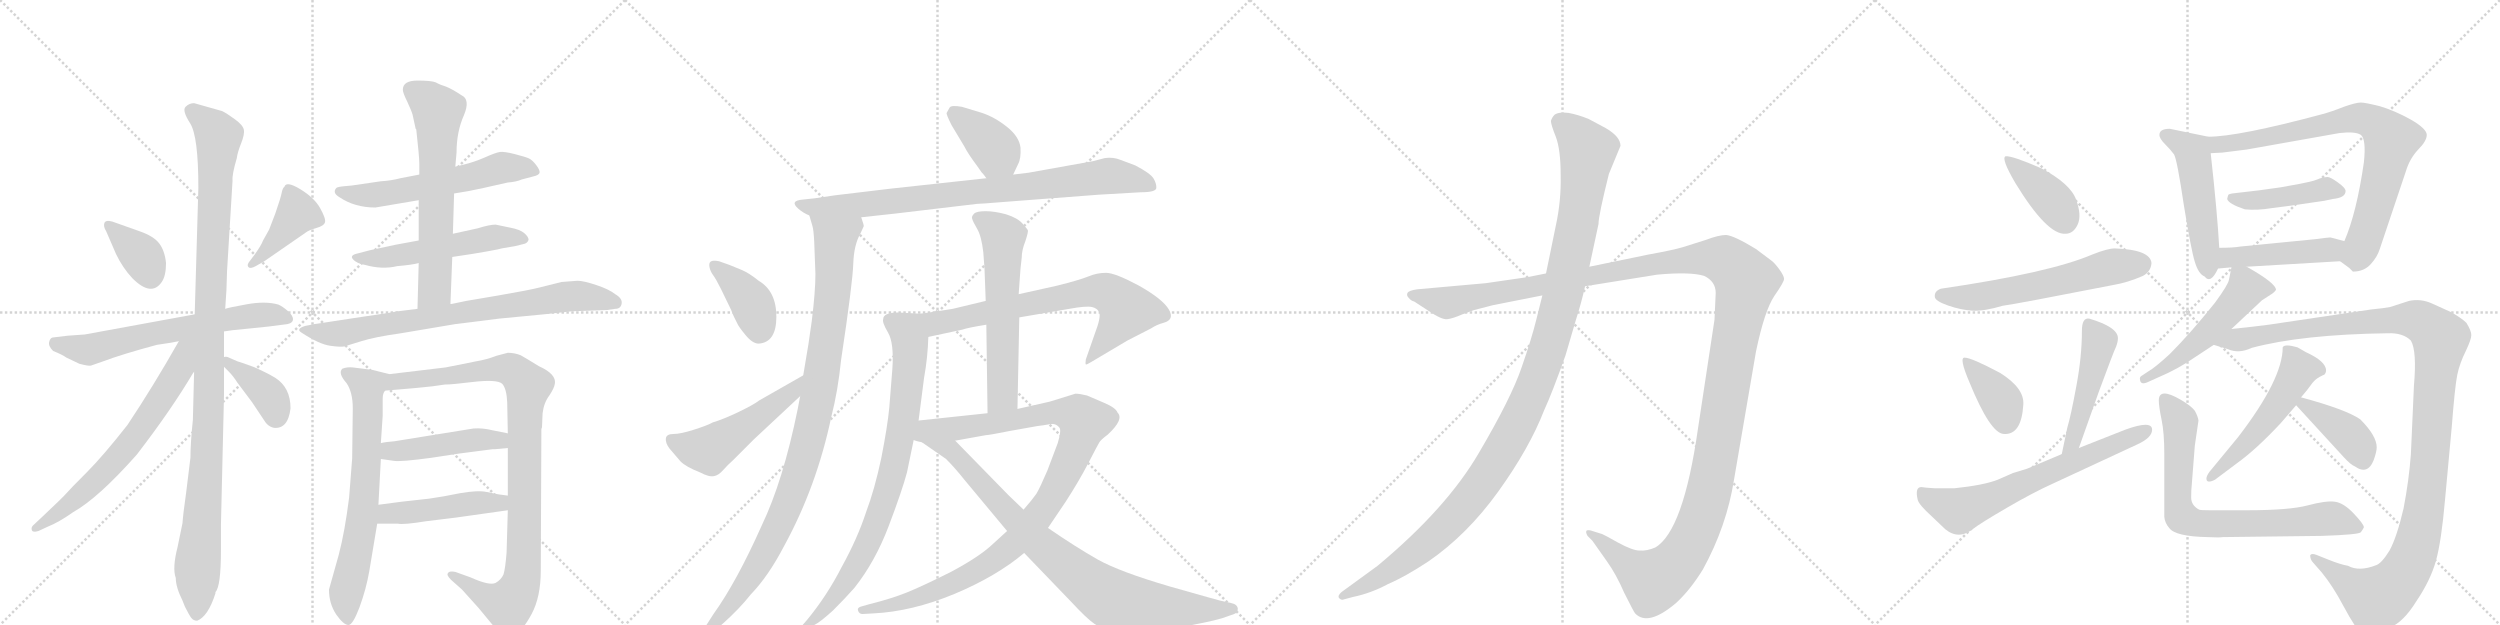 <svg version="1.1" viewBox="0 0 4096 1024" xmlns="http://www.w3.org/2000/svg">
  <g stroke="lightgray" stroke-dasharray="1,1" stroke-width="1" transform="scale(4, 4)">
    <line x1="0" y1="0" x2="256" y2="256"></line>
    <line x1="256" y1="0" x2="0" y2="256"></line>
    <line x1="128" y1="0" x2="128" y2="256"></line>
    <line x1="0" y1="128" x2="256" y2="128"></line>
    <line x1="256" y1="0" x2="512" y2="256"></line>
    <line x1="512" y1="0" x2="256" y2="256"></line>
    <line x1="384" y1="0" x2="384" y2="256"></line>
    <line x1="256" y1="128" x2="512" y2="128"></line>
    <line x1="512" y1="0" x2="768" y2="256"></line>
    <line x1="768" y1="0" x2="512" y2="256"></line>
    <line x1="640" y1="0" x2="640" y2="256"></line>
    <line x1="512" y1="128" x2="768" y2="128"></line>
    <line x1="768" y1="0" x2="1024" y2="256"></line>
    <line x1="1024" y1="0" x2="768" y2="256"></line>
    <line x1="896" y1="0" x2="896" y2="256"></line>
    <line x1="768" y1="128" x2="1024" y2="128"></line>
  </g>
<g transform="scale(1, -1) translate(0, -850)">
   <style type="text/css">
    @keyframes keyframes0 {
      from {
       stroke: black;
       stroke-dashoffset: 363;
       stroke-width: 128;
       }
       54% {
       animation-timing-function: step-end;
       stroke: black;
       stroke-dashoffset: 0;
       stroke-width: 128;
       }
       to {
       stroke: black;
       stroke-width: 1024;
       }
       }
       #make-me-a-hanzi-animation-0 {
         animation: keyframes0 0.545s both;
         animation-delay: 0s;
         animation-timing-function: linear;
       }
    @keyframes keyframes1 {
      from {
       stroke: black;
       stroke-dashoffset: 406;
       stroke-width: 128;
       }
       57% {
       animation-timing-function: step-end;
       stroke: black;
       stroke-dashoffset: 0;
       stroke-width: 128;
       }
       to {
       stroke: black;
       stroke-width: 1024;
       }
       }
       #make-me-a-hanzi-animation-1 {
         animation: keyframes1 0.58s both;
         animation-delay: 0.545s;
         animation-timing-function: linear;
       }
    @keyframes keyframes2 {
      from {
       stroke: black;
       stroke-dashoffset: 639;
       stroke-width: 128;
       }
       68% {
       animation-timing-function: step-end;
       stroke: black;
       stroke-dashoffset: 0;
       stroke-width: 128;
       }
       to {
       stroke: black;
       stroke-width: 1024;
       }
       }
       #make-me-a-hanzi-animation-2 {
         animation: keyframes2 0.77s both;
         animation-delay: 1.126s;
         animation-timing-function: linear;
       }
    @keyframes keyframes3 {
      from {
       stroke: black;
       stroke-dashoffset: 1100;
       stroke-width: 128;
       }
       78% {
       animation-timing-function: step-end;
       stroke: black;
       stroke-dashoffset: 0;
       stroke-width: 128;
       }
       to {
       stroke: black;
       stroke-width: 1024;
       }
       }
       #make-me-a-hanzi-animation-3 {
         animation: keyframes3 1.145s both;
         animation-delay: 1.896s;
         animation-timing-function: linear;
       }
    @keyframes keyframes4 {
      from {
       stroke: black;
       stroke-dashoffset: 660;
       stroke-width: 128;
       }
       68% {
       animation-timing-function: step-end;
       stroke: black;
       stroke-dashoffset: 0;
       stroke-width: 128;
       }
       to {
       stroke: black;
       stroke-width: 1024;
       }
       }
       #make-me-a-hanzi-animation-4 {
         animation: keyframes4 0.787s both;
         animation-delay: 3.041s;
         animation-timing-function: linear;
       }
    @keyframes keyframes5 {
      from {
       stroke: black;
       stroke-dashoffset: 384;
       stroke-width: 128;
       }
       56% {
       animation-timing-function: step-end;
       stroke: black;
       stroke-dashoffset: 0;
       stroke-width: 128;
       }
       to {
       stroke: black;
       stroke-width: 1024;
       }
       }
       #make-me-a-hanzi-animation-5 {
         animation: keyframes5 0.562s both;
         animation-delay: 3.828s;
         animation-timing-function: linear;
       }
    @keyframes keyframes6 {
      from {
       stroke: black;
       stroke-dashoffset: 577;
       stroke-width: 128;
       }
       65% {
       animation-timing-function: step-end;
       stroke: black;
       stroke-dashoffset: 0;
       stroke-width: 128;
       }
       to {
       stroke: black;
       stroke-width: 1024;
       }
       }
       #make-me-a-hanzi-animation-6 {
         animation: keyframes6 0.72s both;
         animation-delay: 4.391s;
         animation-timing-function: linear;
       }
    @keyframes keyframes7 {
      from {
       stroke: black;
       stroke-dashoffset: 530;
       stroke-width: 128;
       }
       63% {
       animation-timing-function: step-end;
       stroke: black;
       stroke-dashoffset: 0;
       stroke-width: 128;
       }
       to {
       stroke: black;
       stroke-width: 1024;
       }
       }
       #make-me-a-hanzi-animation-7 {
         animation: keyframes7 0.681s both;
         animation-delay: 5.11s;
         animation-timing-function: linear;
       }
    @keyframes keyframes8 {
      from {
       stroke: black;
       stroke-dashoffset: 636;
       stroke-width: 128;
       }
       67% {
       animation-timing-function: step-end;
       stroke: black;
       stroke-dashoffset: 0;
       stroke-width: 128;
       }
       to {
       stroke: black;
       stroke-width: 1024;
       }
       }
       #make-me-a-hanzi-animation-8 {
         animation: keyframes8 0.768s both;
         animation-delay: 5.792s;
         animation-timing-function: linear;
       }
    @keyframes keyframes9 {
      from {
       stroke: black;
       stroke-dashoffset: 766;
       stroke-width: 128;
       }
       71% {
       animation-timing-function: step-end;
       stroke: black;
       stroke-dashoffset: 0;
       stroke-width: 128;
       }
       to {
       stroke: black;
       stroke-width: 1024;
       }
       }
       #make-me-a-hanzi-animation-9 {
         animation: keyframes9 0.873s both;
         animation-delay: 6.559s;
         animation-timing-function: linear;
       }
    @keyframes keyframes10 {
      from {
       stroke: black;
       stroke-dashoffset: 683;
       stroke-width: 128;
       }
       69% {
       animation-timing-function: step-end;
       stroke: black;
       stroke-dashoffset: 0;
       stroke-width: 128;
       }
       to {
       stroke: black;
       stroke-width: 1024;
       }
       }
       #make-me-a-hanzi-animation-10 {
         animation: keyframes10 0.806s both;
         animation-delay: 7.432s;
         animation-timing-function: linear;
       }
    @keyframes keyframes11 {
      from {
       stroke: black;
       stroke-dashoffset: 968;
       stroke-width: 128;
       }
       76% {
       animation-timing-function: step-end;
       stroke: black;
       stroke-dashoffset: 0;
       stroke-width: 128;
       }
       to {
       stroke: black;
       stroke-width: 1024;
       }
       }
       #make-me-a-hanzi-animation-11 {
         animation: keyframes11 1.038s both;
         animation-delay: 8.238s;
         animation-timing-function: linear;
       }
    @keyframes keyframes12 {
      from {
       stroke: black;
       stroke-dashoffset: 456;
       stroke-width: 128;
       }
       60% {
       animation-timing-function: step-end;
       stroke: black;
       stroke-dashoffset: 0;
       stroke-width: 128;
       }
       to {
       stroke: black;
       stroke-width: 1024;
       }
       }
       #make-me-a-hanzi-animation-12 {
         animation: keyframes12 0.621s both;
         animation-delay: 9.276s;
         animation-timing-function: linear;
       }
    @keyframes keyframes13 {
      from {
       stroke: black;
       stroke-dashoffset: 462;
       stroke-width: 128;
       }
       60% {
       animation-timing-function: step-end;
       stroke: black;
       stroke-dashoffset: 0;
       stroke-width: 128;
       }
       to {
       stroke: black;
       stroke-width: 1024;
       }
       }
       #make-me-a-hanzi-animation-13 {
         animation: keyframes13 0.626s both;
         animation-delay: 9.897s;
         animation-timing-function: linear;
       }
    @keyframes keyframes14 {
      from {
       stroke: black;
       stroke-dashoffset: 385;
       stroke-width: 128;
       }
       56% {
       animation-timing-function: step-end;
       stroke: black;
       stroke-dashoffset: 0;
       stroke-width: 128;
       }
       to {
       stroke: black;
       stroke-width: 1024;
       }
       }
       #make-me-a-hanzi-animation-14 {
         animation: keyframes14 0.563s both;
         animation-delay: 10.523s;
         animation-timing-function: linear;
       }
    @keyframes keyframes15 {
      from {
       stroke: black;
       stroke-dashoffset: 839;
       stroke-width: 128;
       }
       73% {
       animation-timing-function: step-end;
       stroke: black;
       stroke-dashoffset: 0;
       stroke-width: 128;
       }
       to {
       stroke: black;
       stroke-width: 1024;
       }
       }
       #make-me-a-hanzi-animation-15 {
         animation: keyframes15 0.933s both;
         animation-delay: 11.086s;
         animation-timing-function: linear;
       }
    @keyframes keyframes16 {
      from {
       stroke: black;
       stroke-dashoffset: 1008;
       stroke-width: 128;
       }
       77% {
       animation-timing-function: step-end;
       stroke: black;
       stroke-dashoffset: 0;
       stroke-width: 128;
       }
       to {
       stroke: black;
       stroke-width: 1024;
       }
       }
       #make-me-a-hanzi-animation-16 {
         animation: keyframes16 1.07s both;
         animation-delay: 12.019s;
         animation-timing-function: linear;
       }
    @keyframes keyframes17 {
      from {
       stroke: black;
       stroke-dashoffset: 390;
       stroke-width: 128;
       }
       56% {
       animation-timing-function: step-end;
       stroke: black;
       stroke-dashoffset: 0;
       stroke-width: 128;
       }
       to {
       stroke: black;
       stroke-width: 1024;
       }
       }
       #make-me-a-hanzi-animation-17 {
         animation: keyframes17 0.567s both;
         animation-delay: 13.09s;
         animation-timing-function: linear;
       }
    @keyframes keyframes18 {
      from {
       stroke: black;
       stroke-dashoffset: 511;
       stroke-width: 128;
       }
       62% {
       animation-timing-function: step-end;
       stroke: black;
       stroke-dashoffset: 0;
       stroke-width: 128;
       }
       to {
       stroke: black;
       stroke-width: 1024;
       }
       }
       #make-me-a-hanzi-animation-18 {
         animation: keyframes18 0.666s both;
         animation-delay: 13.657s;
         animation-timing-function: linear;
       }
    @keyframes keyframes19 {
      from {
       stroke: black;
       stroke-dashoffset: 711;
       stroke-width: 128;
       }
       70% {
       animation-timing-function: step-end;
       stroke: black;
       stroke-dashoffset: 0;
       stroke-width: 128;
       }
       to {
       stroke: black;
       stroke-width: 1024;
       }
       }
       #make-me-a-hanzi-animation-19 {
         animation: keyframes19 0.829s both;
         animation-delay: 14.323s;
         animation-timing-function: linear;
       }
    @keyframes keyframes20 {
      from {
       stroke: black;
       stroke-dashoffset: 822;
       stroke-width: 128;
       }
       73% {
       animation-timing-function: step-end;
       stroke: black;
       stroke-dashoffset: 0;
       stroke-width: 128;
       }
       to {
       stroke: black;
       stroke-width: 1024;
       }
       }
       #make-me-a-hanzi-animation-20 {
         animation: keyframes20 0.919s both;
         animation-delay: 15.151s;
         animation-timing-function: linear;
       }
    @keyframes keyframes21 {
      from {
       stroke: black;
       stroke-dashoffset: 596;
       stroke-width: 128;
       }
       66% {
       animation-timing-function: step-end;
       stroke: black;
       stroke-dashoffset: 0;
       stroke-width: 128;
       }
       to {
       stroke: black;
       stroke-width: 1024;
       }
       }
       #make-me-a-hanzi-animation-21 {
         animation: keyframes21 0.735s both;
         animation-delay: 16.07s;
         animation-timing-function: linear;
       }
    @keyframes keyframes22 {
      from {
       stroke: black;
       stroke-dashoffset: 1044;
       stroke-width: 128;
       }
       77% {
       animation-timing-function: step-end;
       stroke: black;
       stroke-dashoffset: 0;
       stroke-width: 128;
       }
       to {
       stroke: black;
       stroke-width: 1024;
       }
       }
       #make-me-a-hanzi-animation-22 {
         animation: keyframes22 1.1s both;
         animation-delay: 16.805s;
         animation-timing-function: linear;
       }
    @keyframes keyframes23 {
      from {
       stroke: black;
       stroke-dashoffset: 859;
       stroke-width: 128;
       }
       74% {
       animation-timing-function: step-end;
       stroke: black;
       stroke-dashoffset: 0;
       stroke-width: 128;
       }
       to {
       stroke: black;
       stroke-width: 1024;
       }
       }
       #make-me-a-hanzi-animation-23 {
         animation: keyframes23 0.949s both;
         animation-delay: 17.905s;
         animation-timing-function: linear;
       }
    @keyframes keyframes24 {
      from {
       stroke: black;
       stroke-dashoffset: 1487;
       stroke-width: 128;
       }
       83% {
       animation-timing-function: step-end;
       stroke: black;
       stroke-dashoffset: 0;
       stroke-width: 128;
       }
       to {
       stroke: black;
       stroke-width: 1024;
       }
       }
       #make-me-a-hanzi-animation-24 {
         animation: keyframes24 1.46s both;
         animation-delay: 18.854s;
         animation-timing-function: linear;
       }
    @keyframes keyframes25 {
      from {
       stroke: black;
       stroke-dashoffset: 1196;
       stroke-width: 128;
       }
       80% {
       animation-timing-function: step-end;
       stroke: black;
       stroke-dashoffset: 0;
       stroke-width: 128;
       }
       to {
       stroke: black;
       stroke-width: 1024;
       }
       }
       #make-me-a-hanzi-animation-25 {
         animation: keyframes25 1.223s both;
         animation-delay: 20.314s;
         animation-timing-function: linear;
       }
    @keyframes keyframes26 {
      from {
       stroke: black;
       stroke-dashoffset: 395;
       stroke-width: 128;
       }
       56% {
       animation-timing-function: step-end;
       stroke: black;
       stroke-dashoffset: 0;
       stroke-width: 128;
       }
       to {
       stroke: black;
       stroke-width: 1024;
       }
       }
       #make-me-a-hanzi-animation-26 {
         animation: keyframes26 0.571s both;
         animation-delay: 21.537s;
         animation-timing-function: linear;
       }
    @keyframes keyframes27 {
      from {
       stroke: black;
       stroke-dashoffset: 591;
       stroke-width: 128;
       }
       66% {
       animation-timing-function: step-end;
       stroke: black;
       stroke-dashoffset: 0;
       stroke-width: 128;
       }
       to {
       stroke: black;
       stroke-width: 1024;
       }
       }
       #make-me-a-hanzi-animation-27 {
         animation: keyframes27 0.731s both;
         animation-delay: 22.109s;
         animation-timing-function: linear;
       }
    @keyframes keyframes28 {
      from {
       stroke: black;
       stroke-dashoffset: 376;
       stroke-width: 128;
       }
       55% {
       animation-timing-function: step-end;
       stroke: black;
       stroke-dashoffset: 0;
       stroke-width: 128;
       }
       to {
       stroke: black;
       stroke-width: 1024;
       }
       }
       #make-me-a-hanzi-animation-28 {
         animation: keyframes28 0.556s both;
         animation-delay: 22.84s;
         animation-timing-function: linear;
       }
    @keyframes keyframes29 {
      from {
       stroke: black;
       stroke-dashoffset: 471;
       stroke-width: 128;
       }
       61% {
       animation-timing-function: step-end;
       stroke: black;
       stroke-dashoffset: 0;
       stroke-width: 128;
       }
       to {
       stroke: black;
       stroke-width: 1024;
       }
       }
       #make-me-a-hanzi-animation-29 {
         animation: keyframes29 0.633s both;
         animation-delay: 23.396s;
         animation-timing-function: linear;
       }
    @keyframes keyframes30 {
      from {
       stroke: black;
       stroke-dashoffset: 666;
       stroke-width: 128;
       }
       68% {
       animation-timing-function: step-end;
       stroke: black;
       stroke-dashoffset: 0;
       stroke-width: 128;
       }
       to {
       stroke: black;
       stroke-width: 1024;
       }
       }
       #make-me-a-hanzi-animation-30 {
         animation: keyframes30 0.792s both;
         animation-delay: 24.029s;
         animation-timing-function: linear;
       }
    @keyframes keyframes31 {
      from {
       stroke: black;
       stroke-dashoffset: 504;
       stroke-width: 128;
       }
       62% {
       animation-timing-function: step-end;
       stroke: black;
       stroke-dashoffset: 0;
       stroke-width: 128;
       }
       to {
       stroke: black;
       stroke-width: 1024;
       }
       }
       #make-me-a-hanzi-animation-31 {
         animation: keyframes31 0.66s both;
         animation-delay: 24.821s;
         animation-timing-function: linear;
       }
    @keyframes keyframes32 {
      from {
       stroke: black;
       stroke-dashoffset: 784;
       stroke-width: 128;
       }
       72% {
       animation-timing-function: step-end;
       stroke: black;
       stroke-dashoffset: 0;
       stroke-width: 128;
       }
       to {
       stroke: black;
       stroke-width: 1024;
       }
       }
       #make-me-a-hanzi-animation-32 {
         animation: keyframes32 0.888s both;
         animation-delay: 25.481s;
         animation-timing-function: linear;
       }
    @keyframes keyframes33 {
      from {
       stroke: black;
       stroke-dashoffset: 437;
       stroke-width: 128;
       }
       59% {
       animation-timing-function: step-end;
       stroke: black;
       stroke-dashoffset: 0;
       stroke-width: 128;
       }
       to {
       stroke: black;
       stroke-width: 1024;
       }
       }
       #make-me-a-hanzi-animation-33 {
         animation: keyframes33 0.606s both;
         animation-delay: 26.369s;
         animation-timing-function: linear;
       }
    @keyframes keyframes34 {
      from {
       stroke: black;
       stroke-dashoffset: 459;
       stroke-width: 128;
       }
       60% {
       animation-timing-function: step-end;
       stroke: black;
       stroke-dashoffset: 0;
       stroke-width: 128;
       }
       to {
       stroke: black;
       stroke-width: 1024;
       }
       }
       #make-me-a-hanzi-animation-34 {
         animation: keyframes34 0.624s both;
         animation-delay: 26.975s;
         animation-timing-function: linear;
       }
    @keyframes keyframes35 {
      from {
       stroke: black;
       stroke-dashoffset: 523;
       stroke-width: 128;
       }
       63% {
       animation-timing-function: step-end;
       stroke: black;
       stroke-dashoffset: 0;
       stroke-width: 128;
       }
       to {
       stroke: black;
       stroke-width: 1024;
       }
       }
       #make-me-a-hanzi-animation-35 {
         animation: keyframes35 0.676s both;
         animation-delay: 27.598s;
         animation-timing-function: linear;
       }
    @keyframes keyframes36 {
      from {
       stroke: black;
       stroke-dashoffset: 1210;
       stroke-width: 128;
       }
       80% {
       animation-timing-function: step-end;
       stroke: black;
       stroke-dashoffset: 0;
       stroke-width: 128;
       }
       to {
       stroke: black;
       stroke-width: 1024;
       }
       }
       #make-me-a-hanzi-animation-36 {
         animation: keyframes36 1.235s both;
         animation-delay: 28.274s;
         animation-timing-function: linear;
       }
    @keyframes keyframes37 {
      from {
       stroke: black;
       stroke-dashoffset: 522;
       stroke-width: 128;
       }
       63% {
       animation-timing-function: step-end;
       stroke: black;
       stroke-dashoffset: 0;
       stroke-width: 128;
       }
       to {
       stroke: black;
       stroke-width: 1024;
       }
       }
       #make-me-a-hanzi-animation-37 {
         animation: keyframes37 0.675s both;
         animation-delay: 29.509s;
         animation-timing-function: linear;
       }
    @keyframes keyframes38 {
      from {
       stroke: black;
       stroke-dashoffset: 392;
       stroke-width: 128;
       }
       56% {
       animation-timing-function: step-end;
       stroke: black;
       stroke-dashoffset: 0;
       stroke-width: 128;
       }
       to {
       stroke: black;
       stroke-width: 1024;
       }
       }
       #make-me-a-hanzi-animation-38 {
         animation: keyframes38 0.569s both;
         animation-delay: 30.184s;
         animation-timing-function: linear;
       }
    @keyframes keyframes39 {
      from {
       stroke: black;
       stroke-dashoffset: 751;
       stroke-width: 128;
       }
       71% {
       animation-timing-function: step-end;
       stroke: black;
       stroke-dashoffset: 0;
       stroke-width: 128;
       }
       to {
       stroke: black;
       stroke-width: 1024;
       }
       }
       #make-me-a-hanzi-animation-39 {
         animation: keyframes39 0.861s both;
         animation-delay: 30.753s;
         animation-timing-function: linear;
       }
</style>
<path d="M 184 487 Q 173 490 171 484.5 Q 169 479 174 471 L 190 434 Q 201 411 217 394 Q 248 363 265 388 Q 272 398 272 419 Q 270 439 261 451 Q 252 463 229 471 L 184 487 Z" fill="lightgray"></path> 
<path d="M 431 456 Q 428 448 418 434 L 409 422 Q 404 416 407 412.5 Q 410 409 419 414 L 433 422 L 501 469 Q 506 473 518.5 476.5 Q 531 480 532.5 486 Q 534 492 524.5 509 Q 515 526 492 540 Q 469 554 466 544 Q 463 542 461.5 534 Q 460 526 451 500 L 441 474 L 431 456 Z" fill="lightgray"></path> 
<path d="M 367 307 L 381 309 L 440 315 L 471 319 Q 480 321 480 327 Q 480 333 471.5 340.5 Q 463 348 456 351 Q 435 357 404.5 351.5 Q 374 346 369 344 L 319 335 L 139 302 L 111 300 L 86 297 Q 82 296 80.5 289.5 Q 79 283 87 275 Q 102 269 109 264 L 130 254 Q 145 250 149 251 L 169 258 Q 201 270 257 285 Q 285 289 293 291 L 367 307 Z" fill="lightgray"></path> 
<path d="M 362 -51 L 362 -10 L 367 203 L 367 249 L 367 265 L 367 307 L 369 344 L 371 375 L 372 406 L 381 554 Q 380 564 388 591 Q 389 600 395 615 Q 401 630 399.5 637.5 Q 398 645 385 654.5 Q 372 664 364 668 L 318 681 Q 310 681 304 675 Q 298 669 311.5 648 Q 325 627 325 542 L 319 335 L 318 240 L 316 162 Q 312 124 312 100 L 305 43 Q 300 8 299 -7 L 291 -46 Q 282 -81 288 -97 Q 288 -112 299 -134 L 303 -144 Q 310 -158 313.5 -162.5 Q 317 -167 323 -167 Q 341 -160 353 -122 L 353 -120 Q 362 -111 362 -51 Z" fill="lightgray"></path> 
<path d="M 293 291 Q 251 217 209 154 Q 169 103 142 76 Q 114 48 109 42 Q 104 36 70 4 L 54 -11 Q 51 -14 52 -18 Q 53 -23 63 -20 L 78 -13 Q 96 -6 120 11 Q 161 34 224 105 Q 281 179 317 240 L 318 240 C 363 305 311 323 293 291 Z" fill="lightgray"></path> 
<path d="M 367 249 L 375 241 Q 382 234 389 223 L 413 191 L 433 161 Q 439 151 449 149 Q 472 147 476 181 Q 476 215 451 231 Q 436 240 415 249 Q 393 257 389 258 L 373 265 Q 370 266 367 265 C 352 264 352 264 367 249 Z" fill="lightgray"></path> 
<path d="M 744 533 L 768 537 L 792 542 L 832 551 Q 846 552 855 556 L 874 561 Q 883 563 884 567 Q 885 571 878.5 579.5 Q 872 588 866.5 590.5 Q 861 593 843.5 597.5 Q 826 602 819 601 Q 812 600 793 591.5 Q 774 583 746 577 L 687 564 L 656 558 Q 641 554 624 553 L 576 546 L 565 545 Q 553 544 551 542 Q 544 534 556 527 Q 581 510 615 510 L 686 522 L 744 533 Z" fill="lightgray"></path> 
<path d="M 741 429 L 774 434 Q 775 434 797.5 438 Q 820 442 822 443 L 845 447 L 857 450 Q 864 451 866 457 Q 866 462 859 468 Q 852 474 836 477 L 812 482 Q 802 482 783 476 L 742 467 L 686 456 L 648 449 L 606 440 L 587 435 Q 572 432 578.5 425 Q 585 418 598 416 Q 626 408 651 414 Q 675 416 686 419 L 741 429 Z" fill="lightgray"></path> 
<path d="M 738 352 L 741 429 L 742 467 L 744 533 L 746 577 L 748 600 Q 748 634 760 661 Q 771 687 756 694 Q 741 704 731 708 Q 721 711 714 715 Q 707 718 684 718 Q 660 718 660 703 Q 660 698 667 684 Q 674 669 676 662 L 681 639 L 682 638 Q 687 593 687 582 L 687 564 L 686 522 L 686 456 L 686 419 L 684 344 C 683 314 737 322 738 352 Z" fill="lightgray"></path> 
<path d="M 920 388 L 884 379 Q 869 375 817 366 L 764 357 Q 741 352 740 352 L 738 352 L 684 344 L 652 340 Q 636 337 594 331 L 515 319 L 500 316 Q 484 311 494 305 Q 523 286 541 283.5 Q 559 281 564.5 282.5 Q 570 284 592 291 Q 614 298 657 304 L 746 319 L 818 328 L 891 335 L 937 340 L 994 342 L 1008 344 Q 1017 344 1018.5 352.5 Q 1020 361 1008 368 Q 998 376 977 383 Q 956 390 946 390 L 920 388 Z" fill="lightgray"></path> 
<path d="M 638 237 L 610 244 L 578 248 Q 569 249 561 246 Q 553 239 568 222 Q 578 207 578 181 L 577 99 L 572 35 Q 565 -21 555 -59 L 539 -116 Q 539 -139 551 -157 Q 563 -174 571 -174 Q 578 -174 589 -145 Q 600 -115 605 -86 L 618 -8 L 620 23 L 624 98 L 624 124 L 627 169 L 627 197 Q 627 206 631 210 C 639 237 639 237 638 237 Z" fill="lightgray"></path> 
<path d="M 889 173 Q 891 190 900 202 Q 908 214 909 221 Q 912 237 883 250 Q 862 263 853 268 Q 843 272 832 272 L 813 267 Q 798 261 780 258 L 730 248 L 638 237 C 608 233 601 207 631 210 L 678 214 Q 696 216 708 217 L 729 220 Q 736 220 746 221 L 773 224 Q 815 229 823 221 Q 830 213 831 191 L 832 140 L 832 116 L 832 38 L 832 14 L 830 -55 Q 828 -81 825 -91 Q 821 -100 812 -105 Q 802 -110 771 -96 L 746 -87 Q 736 -85 734 -89 Q 731 -92 739 -100 L 757 -116 L 784 -146 L 813 -181 Q 819 -190 825 -192 Q 830 -194 843 -189 Q 856 -184 871 -156 Q 886 -128 886 -85 L 887 147 L 888 150 L 889 173 Z" fill="lightgray"></path> 
<path d="M 624 98 L 645 95 Q 656 93 707 100 L 753 107 L 807 114 L 811 114 L 832 116 C 862 119 861 134 832 140 L 807 145 Q 791 149 776 148 L 646 127 Q 632 126 624 124 C 595 118 594 102 624 98 Z" fill="lightgray"></path> 
<path d="M 618 -8 L 652 -8 Q 661 -10 698 -4 L 747 2 L 832 14 C 862 18 862 34 832 38 L 817 40 L 797 44 Q 783 47 754 42 Q 725 36 703 33 L 658 28 L 620 23 C 590 19 588 -8 618 -8 Z" fill="lightgray"></path> 
<path d="M 1660 564 L 1668 581 Q 1673 590 1672 608 Q 1670 626 1650 642 Q 1630 658 1609 665 L 1576 675 Q 1559 678 1556 674 L 1551 665 Q 1550 663 1559 645 L 1580 610 Q 1586 598 1601 578 L 1608 568 Q 1612 564 1616 558 C 1633 534 1647 537 1660 564 Z" fill="lightgray"></path> 
<path d="M 1411 494 L 1466 500 L 1601 516 Q 1607 516 1643 519 L 1800 531 L 1869 535 Q 1894 535 1894.5 542 Q 1895 549 1890 557.5 Q 1885 566 1860 579 L 1836 588 Q 1824 593 1810 591 L 1791 586 L 1685 567 L 1660 564 L 1616 558 L 1460 541 Q 1419 536 1368 530 L 1334 525 L 1315 523 Q 1293 521 1308 508 Q 1316 501 1326 497 L 1411 494 Z" fill="lightgray"></path> 
<path d="M 1410 468 L 1415 479 Q 1416 480 1411 494 C 1411 524 1318 526 1326 497 L 1331 480 Q 1333 474 1334 454 L 1336 401 Q 1336 373 1330 324 Q 1323 274 1322 271 L 1316 235 L 1311 201 L 1307 180 Q 1283 62 1248 -11 Q 1207 -103 1169 -156 L 1151 -184 Q 1144 -194 1148 -197 Q 1152 -200 1158 -194 L 1184 -172 Q 1211 -148 1230 -124 Q 1259 -94 1285 -44 Q 1338 53 1362 167 Q 1373 210 1378 260 Q 1397 386 1398 418 Q 1399 449 1410 468 Z" fill="lightgray"></path> 
<path d="M 1243 287 Q 1272 289 1272 331 Q 1272 373 1243 390 Q 1227 403 1214.5 408 Q 1202 413 1195 416 L 1178 422 Q 1168 424 1164.5 421.5 Q 1161 419 1162.5 412 Q 1164 405 1168.5 399 Q 1173 393 1181 377 L 1198 342 Q 1200 336 1203 330 L 1208 320 Q 1210 315 1221.5 301 Q 1233 287 1243 287 Z" fill="lightgray"></path> 
<path d="M 1316 235 L 1244 194 Q 1235 187 1210 175 Q 1185 163 1168 158 Q 1159 153 1137 146 Q 1115 139 1104 139 Q 1092 139 1091 132 Q 1090 124 1097 115 L 1115 94 Q 1124 85 1147 76 Q 1162 68 1170 70 Q 1177 71 1185 80 Q 1192 88 1201 96 L 1235 130 L 1311 201 C 1333 221 1342 250 1316 235 Z" fill="lightgray"></path> 
<path d="M 1670 330 L 1752 344 Q 1779 349 1789 347 Q 1798 345 1801 338 Q 1804 330 1794 304 L 1779 261 Q 1778 254 1779 253 Q 1780 252 1788 257 L 1847 292 L 1886 312 Q 1895 318 1906 321 Q 1925 326 1915 343 Q 1905 360 1866 382 Q 1827 403 1812 403 Q 1797 403 1783 397 Q 1768 391 1732 382 L 1669 368 L 1615 357 L 1561 344 Q 1537 340 1508 336 C 1478 332 1492 292 1521 298 L 1577 310 Q 1585 313 1616 318 L 1670 330 Z" fill="lightgray"></path> 
<path d="M 1508 336 L 1472 338 Q 1447 338 1447 327 Q 1445 322 1455 305 Q 1465 288 1462 245 L 1457 182 Q 1454 151 1444 100 Q 1433 48 1419 11 Q 1405 -32 1379 -79 Q 1355 -126 1322 -166 L 1315 -174 Q 1311 -180 1312 -184 Q 1315 -187 1324 -181 L 1334 -174 Q 1343 -170 1365 -150 Q 1386 -129 1400 -113 Q 1434 -70 1456 -12 Q 1478 46 1486 76 L 1498 134 L 1505 161 L 1514 231 Q 1520 264 1521 298 C 1522 328 1523 335 1508 336 Z" fill="lightgray"></path> 
<path d="M 1667 180 L 1670 330 L 1669 368 L 1672 410 L 1674 428 Q 1674 440 1680 455 Q 1685 470 1684 473 Q 1683 475 1675 484 Q 1667 493 1648 499 Q 1629 504 1615 504 Q 1600 504 1596 500 Q 1591 495 1593 491 Q 1594 487 1601 475 Q 1608 463 1611 437 Q 1613 411 1613 410 L 1615 357 L 1616 318 L 1618 173 C 1618 143 1666 150 1667 180 Z" fill="lightgray"></path> 
<path d="M 1650 -20 L 1627 -41 Q 1605 -62 1558 -87 Q 1510 -111 1485 -121 Q 1460 -131 1424 -140 L 1410 -144 Q 1404 -146 1406 -151 Q 1408 -156 1413 -156 L 1431 -155 Q 1494 -152 1564 -123 Q 1633 -94 1678 -56 L 1717 -15 L 1746 28 Q 1768 62 1783 91 Q 1798 120 1801 125 Q 1803 129 1815 138 Q 1842 163 1831 174 Q 1828 182 1809 190 L 1781 202 Q 1769 205 1762 205 L 1720 192 L 1667 180 L 1618 173 L 1505 161 C 1466 157 1472 111 1565 128 L 1615 137 Q 1620 137 1655 144 L 1700 152 Q 1709 153 1720 155 Q 1730 157 1736 149 Q 1739 144 1733 124 L 1716 79 Q 1704 51 1698 41 Q 1691 31 1677 15 L 1650 -20 Z" fill="lightgray"></path> 
<path d="M 1498 134 L 1550 98 Q 1565 83 1580 64 L 1650 -20 L 1678 -56 L 1755 -136 Q 1781 -164 1793 -172 Q 1804 -180 1822 -184 Q 1839 -187 1860 -187 Q 1881 -186 1930 -178 Q 1978 -170 2002 -163 L 2022 -156 Q 2028 -154 2028 -147 Q 2027 -140 2017 -138 L 1999 -134 Q 1998 -134 1917 -111 Q 1835 -87 1799 -67 Q 1762 -46 1717 -15 L 1677 15 L 1653 38 L 1565 128 C 1544 149 1473 151 1498 134 Z" fill="lightgray"></path> 
<path d="M 2446 350 L 2527 366 L 2597 381 L 2715 400 Q 2769 405 2792 398 Q 2811 389 2811 370 L 2809 326 L 2782 148 Q 2758 -20 2712 -47 Q 2698 -53 2686 -52 Q 2675 -52 2651 -39 Q 2628 -26 2625 -25 L 2609 -20 Q 2604 -18 2600 -19 Q 2597 -21 2601 -28 L 2609 -36 L 2633 -70 Q 2648 -91 2661 -121 Q 2677 -153 2679 -155 Q 2700 -177 2746 -138 Q 2769 -117 2790 -83 Q 2829 -12 2841 64 L 2877 274 Q 2891 341 2907 365 Q 2923 388 2923 393 Q 2923 398 2915 409 Q 2907 420 2901 424 L 2877 442 Q 2841 464 2828 465 Q 2816 465 2795 457 L 2757 445 Q 2740 440 2701 433 L 2604 413 L 2533 402 L 2503 396 L 2434 386 L 2322 376 Q 2308 374 2306 370 Q 2304 366 2308 362 Q 2312 357 2317 356 L 2340 341 Q 2362 326 2371 327 Q 2380 328 2396 335 L 2415 342 L 2446 350 Z" fill="lightgray"></path> 
<path d="M 2527 366 L 2517 326 Q 2510 297 2493 248 Q 2476 198 2423 108 Q 2370 17 2257 -77 L 2198 -120 Q 2191 -126 2194 -130 Q 2198 -134 2202 -132 L 2217 -128 Q 2246 -122 2274 -107 Q 2302 -95 2340 -70 Q 2404 -26 2455 45 Q 2506 116 2530 178 Q 2543 206 2565 268 L 2582 326 Q 2591 354 2597 381 L 2604 413 L 2619 483 Q 2619 497 2636 565 L 2655 611 Q 2655 626 2631 640 L 2603 655 Q 2586 662 2570 665 Q 2554 667 2547 662 Q 2543 658 2541 652 Q 2541 646 2549 626 Q 2557 605 2557 563 Q 2558 521 2549 480 L 2533 402 L 2527 366 Z" fill="lightgray"></path> 
<path d="M 3286 594 Q 3278 591 3302 550 Q 3354 465 3384 467 Q 3397 467 3404 482 Q 3411 497 3401.5 523 Q 3392 549 3345 574 Q 3297 595 3286 594 Z" fill="lightgray"></path> 
<path d="M 3465 443 Q 3453 443 3428 433 Q 3358 403 3180 377 Q 3169 373 3170 364 Q 3170 357 3191.5 349.5 Q 3213 342 3232 341 Q 3251 340 3281 349 Q 3304 352 3462 383 Q 3486 387 3511 398 Q 3524 405 3525 419 Q 3523 441 3465 443 Z" fill="lightgray"></path> 
<path d="M 3219 264 Q 3209 265 3227 223 Q 3261 140 3283 139 Q 3312 137 3315 187 Q 3317 214 3277 239 Q 3230 264 3219 264 Z" fill="lightgray"></path> 
<path d="M 3406 116 L 3439 209 Q 3463 274 3467 282 Q 3470 290 3470 296 Q 3470 314 3423 328 Q 3411 330 3411 308 Q 3411 266 3402 218 Q 3393 169 3387 149 Q 3383 129 3378 106 C 3372 77 3396 88 3406 116 Z" fill="lightgray"></path> 
<path d="M 3526 146 Q 3526 162 3482 146 L 3406 116 L 3378 106 L 3321 82 L 3298 75 L 3273 64 Q 3250 55 3202 50 L 3170 50 Q 3153 51 3148 52 Q 3137 52 3142 31 Q 3144 23 3165 4 L 3187 -17 Q 3209 -35 3232 -17 Q 3245 -7 3288 18 Q 3331 43 3362 57 L 3502 122 Q 3526 133 3526 146 Z" fill="lightgray"></path> 
<path d="M 3555 639 Q 3538 639 3538 629 Q 3538 623 3547 614 Q 3556 605 3562 597 Q 3567 588 3578 514 Q 3590 440 3596 421 Q 3602 401 3612 397 Q 3622 384 3634 410 L 3636 444 Q 3633 500 3622 599 C 3619 626 3619 626 3618 626 L 3555 639 Z" fill="lightgray"></path> 
<path d="M 3834 422 L 3849 411 L 3855 405 Q 3873 405 3884 417 Q 3895 429 3899 442 L 3942 570 Q 3948 590 3962 605 Q 3976 619 3976 629 Q 3976 639 3950 654 Q 3923 669 3899 676 Q 3875 682 3868 682 Q 3860 682 3840 675 Q 3820 667 3805 663 Q 3667 626 3618 626 C 3588 624 3592 597 3622 599 L 3641 600 L 3681 605 L 3833 632 Q 3859 635 3868 629 Q 3877 622 3873 584 Q 3861 501 3841 455 C 3830 427 3829 425 3834 422 Z" fill="lightgray"></path> 
<path d="M 3808 521 L 3822 524 Q 3843 526 3843 537 Q 3843 542 3830.5 551 Q 3818 560 3813.5 560 Q 3809 560 3802 558 L 3791 554 Q 3784 552 3769 549 L 3736 543 L 3700 538 L 3657 533 Q 3652 532 3651 531 Q 3650 529 3649 524 Q 3651 516 3678 507 Q 3698 505 3722 509 L 3753 513 L 3808 521 Z" fill="lightgray"></path> 
<path d="M 3634 410 L 3656 412 L 3681 413 L 3834 422 C 3864 424 3870 447 3841 455 L 3818 461 Q 3815 461 3792 458 L 3670 446 Q 3659 444 3636 444 C 3606 444 3604 407 3634 410 Z" fill="lightgray"></path> 
<path d="M 3656 412 L 3652 392 Q 3651 384 3629 354 Q 3589 304 3555 270 Q 3530 247 3519 241 L 3510 235 Q 3506 233 3506 230 Q 3506 218 3519 224 L 3550 238 Q 3569 247 3586 258 L 3627 285 L 3656 311 L 3706 358 L 3723 369 Q 3727 372 3729 375 Q 3729 386 3681 413 C 3659 426 3659 426 3656 412 Z" fill="lightgray"></path> 
<path d="M 3627 285 L 3650 278 Q 3668 270 3689 280 Q 3771 302 3912 304 Q 3937 305 3950 292 Q 3960 275 3955 218 L 3950 106 Q 3947 64 3938 17 Q 3927 -30 3915 -52 Q 3902 -73 3893 -76 Q 3865 -87 3847 -77 Q 3835 -75 3815 -67 L 3795 -59 Q 3787 -56 3785 -60 Q 3785 -67 3790 -72 L 3804 -88 Q 3822 -110 3839 -142 Q 3861 -183 3869 -187 Q 3885 -195 3916 -178 Q 3938 -169 3959 -135 Q 3982 -101 3991 -69 Q 4000 -37 4006 32 L 4017 151 Q 4022 216 4026 236 Q 4030 255 4040 275 Q 4049 294 4049 301 Q 4049 308 4041 321 Q 4033 329 4015 339 L 3984 353 Q 3966 361 3947 357 L 3916 347 Q 3906 345 3885 343 L 3717 318 Q 3695 315 3656 311 C 3626 308 3598 294 3627 285 Z" fill="lightgray"></path> 
<path d="M 3629 64 L 3665 91 Q 3697 114 3737 157 L 3762 186 L 3770 199 L 3780 211 L 3789 223 Q 3794 229 3800.5 232.5 Q 3807 236 3808 236 Q 3811 239 3811 243 Q 3811 258 3778 273 L 3764 281 Q 3743 287 3740 281 Q 3740 229 3667 134 L 3620 77 Q 3615 70 3615 66 Q 3615 57 3629 64 Z" fill="lightgray"></path> 
<path d="M 3762 186 L 3840 101 Q 3852 88 3858 86 Q 3879 71 3889 96 Q 3894 110 3894 117 Q 3894 136 3867 163 Q 3844 179 3770 199 C 3743 206 3743 206 3762 186 Z" fill="lightgray"></path> 
<path d="M 3546 106 L 3546 3 Q 3547 -7 3554 -15 Q 3564 -29 3617 -30 Q 3638 -31 3641 -30 L 3804 -28 Q 3865 -26 3868 -22 Q 3871 -18 3873 -14 Q 3873 -9 3856.5 8.5 Q 3840 26 3825.5 28 Q 3811 30 3781 22 Q 3751 14 3682 14 L 3620 14 Q 3605 14 3603 15 Q 3590 22 3590 35 Q 3590 48 3591 56 L 3596 120 L 3602 161 Q 3601 168 3596 177 Q 3590 185 3573 195 Q 3537 216 3537 194 Q 3537 184 3541.5 162.5 Q 3546 141 3546 106 Z" fill="lightgray"></path> 
      <clipPath id="make-me-a-hanzi-clip-0">
      <path d="M 184 487 Q 173 490 171 484.5 Q 169 479 174 471 L 190 434 Q 201 411 217 394 Q 248 363 265 388 Q 272 398 272 419 Q 270 439 261 451 Q 252 463 229 471 L 184 487 Z" fill="lightgray"></path>
      </clipPath>
      <path clip-path="url(#make-me-a-hanzi-clip-0)" d="M 179 479 L 233 430 L 246 398 " fill="none" id="make-me-a-hanzi-animation-0" stroke-dasharray="235 470" stroke-linecap="round"></path>

      <clipPath id="make-me-a-hanzi-clip-1">
      <path d="M 431 456 Q 428 448 418 434 L 409 422 Q 404 416 407 412.5 Q 410 409 419 414 L 433 422 L 501 469 Q 506 473 518.5 476.5 Q 531 480 532.5 486 Q 534 492 524.5 509 Q 515 526 492 540 Q 469 554 466 544 Q 463 542 461.5 534 Q 460 526 451 500 L 441 474 L 431 456 Z" fill="lightgray"></path>
      </clipPath>
      <path clip-path="url(#make-me-a-hanzi-clip-1)" d="M 523 489 L 488 501 L 413 416 " fill="none" id="make-me-a-hanzi-animation-1" stroke-dasharray="278 556" stroke-linecap="round"></path>

      <clipPath id="make-me-a-hanzi-clip-2">
      <path d="M 367 307 L 381 309 L 440 315 L 471 319 Q 480 321 480 327 Q 480 333 471.5 340.5 Q 463 348 456 351 Q 435 357 404.5 351.5 Q 374 346 369 344 L 319 335 L 139 302 L 111 300 L 86 297 Q 82 296 80.5 289.5 Q 79 283 87 275 Q 102 269 109 264 L 130 254 Q 145 250 149 251 L 169 258 Q 201 270 257 285 Q 285 289 293 291 L 367 307 Z" fill="lightgray"></path>
      </clipPath>
      <path clip-path="url(#make-me-a-hanzi-clip-2)" d="M 93 286 L 142 277 L 366 326 L 437 335 L 469 330 " fill="none" id="make-me-a-hanzi-animation-2" stroke-dasharray="511 1022" stroke-linecap="round"></path>

      <clipPath id="make-me-a-hanzi-clip-3">
      <path d="M 362 -51 L 362 -10 L 367 203 L 367 249 L 367 265 L 367 307 L 369 344 L 371 375 L 372 406 L 381 554 Q 380 564 388 591 Q 389 600 395 615 Q 401 630 399.5 637.5 Q 398 645 385 654.5 Q 372 664 364 668 L 318 681 Q 310 681 304 675 Q 298 669 311.5 648 Q 325 627 325 542 L 319 335 L 318 240 L 316 162 Q 312 124 312 100 L 305 43 Q 300 8 299 -7 L 291 -46 Q 282 -81 288 -97 Q 288 -112 299 -134 L 303 -144 Q 310 -158 313.5 -162.5 Q 317 -167 323 -167 Q 341 -160 353 -122 L 353 -120 Q 362 -111 362 -51 Z" fill="lightgray"></path>
      </clipPath>
      <path clip-path="url(#make-me-a-hanzi-clip-3)" d="M 315 669 L 358 627 L 342 311 L 342 166 L 322 -156 " fill="none" id="make-me-a-hanzi-animation-3" stroke-dasharray="972 1944" stroke-linecap="round"></path>

      <clipPath id="make-me-a-hanzi-clip-4">
      <path d="M 293 291 Q 251 217 209 154 Q 169 103 142 76 Q 114 48 109 42 Q 104 36 70 4 L 54 -11 Q 51 -14 52 -18 Q 53 -23 63 -20 L 78 -13 Q 96 -6 120 11 Q 161 34 224 105 Q 281 179 317 240 L 318 240 C 363 305 311 323 293 291 Z" fill="lightgray"></path>
      </clipPath>
      <path clip-path="url(#make-me-a-hanzi-clip-4)" d="M 313 290 L 281 224 L 213 124 L 143 50 L 58 -16 " fill="none" id="make-me-a-hanzi-animation-4" stroke-dasharray="532 1064" stroke-linecap="round"></path>

      <clipPath id="make-me-a-hanzi-clip-5">
      <path d="M 367 249 L 375 241 Q 382 234 389 223 L 413 191 L 433 161 Q 439 151 449 149 Q 472 147 476 181 Q 476 215 451 231 Q 436 240 415 249 Q 393 257 389 258 L 373 265 Q 370 266 367 265 C 352 264 352 264 367 249 Z" fill="lightgray"></path>
      </clipPath>
      <path clip-path="url(#make-me-a-hanzi-clip-5)" d="M 370 261 L 438 205 L 452 168 " fill="none" id="make-me-a-hanzi-animation-5" stroke-dasharray="256 512" stroke-linecap="round"></path>

      <clipPath id="make-me-a-hanzi-clip-6">
      <path d="M 744 533 L 768 537 L 792 542 L 832 551 Q 846 552 855 556 L 874 561 Q 883 563 884 567 Q 885 571 878.5 579.5 Q 872 588 866.5 590.5 Q 861 593 843.5 597.5 Q 826 602 819 601 Q 812 600 793 591.5 Q 774 583 746 577 L 687 564 L 656 558 Q 641 554 624 553 L 576 546 L 565 545 Q 553 544 551 542 Q 544 534 556 527 Q 581 510 615 510 L 686 522 L 744 533 Z" fill="lightgray"></path>
      </clipPath>
      <path clip-path="url(#make-me-a-hanzi-clip-6)" d="M 560 537 L 581 530 L 619 531 L 831 576 L 875 571 " fill="none" id="make-me-a-hanzi-animation-6" stroke-dasharray="449 898" stroke-linecap="round"></path>

      <clipPath id="make-me-a-hanzi-clip-7">
      <path d="M 741 429 L 774 434 Q 775 434 797.5 438 Q 820 442 822 443 L 845 447 L 857 450 Q 864 451 866 457 Q 866 462 859 468 Q 852 474 836 477 L 812 482 Q 802 482 783 476 L 742 467 L 686 456 L 648 449 L 606 440 L 587 435 Q 572 432 578.5 425 Q 585 418 598 416 Q 626 408 651 414 Q 675 416 686 419 L 741 429 Z" fill="lightgray"></path>
      </clipPath>
      <path clip-path="url(#make-me-a-hanzi-clip-7)" d="M 586 427 L 657 432 L 814 462 L 857 459 " fill="none" id="make-me-a-hanzi-animation-7" stroke-dasharray="402 804" stroke-linecap="round"></path>

      <clipPath id="make-me-a-hanzi-clip-8">
      <path d="M 738 352 L 741 429 L 742 467 L 744 533 L 746 577 L 748 600 Q 748 634 760 661 Q 771 687 756 694 Q 741 704 731 708 Q 721 711 714 715 Q 707 718 684 718 Q 660 718 660 703 Q 660 698 667 684 Q 674 669 676 662 L 681 639 L 682 638 Q 687 593 687 582 L 687 564 L 686 522 L 686 456 L 686 419 L 684 344 C 683 314 737 322 738 352 Z" fill="lightgray"></path>
      </clipPath>
      <path clip-path="url(#make-me-a-hanzi-clip-8)" d="M 675 703 L 713 673 L 718 648 L 712 375 L 690 351 " fill="none" id="make-me-a-hanzi-animation-8" stroke-dasharray="508 1016" stroke-linecap="round"></path>

      <clipPath id="make-me-a-hanzi-clip-9">
      <path d="M 920 388 L 884 379 Q 869 375 817 366 L 764 357 Q 741 352 740 352 L 738 352 L 684 344 L 652 340 Q 636 337 594 331 L 515 319 L 500 316 Q 484 311 494 305 Q 523 286 541 283.5 Q 559 281 564.5 282.5 Q 570 284 592 291 Q 614 298 657 304 L 746 319 L 818 328 L 891 335 L 937 340 L 994 342 L 1008 344 Q 1017 344 1018.5 352.5 Q 1020 361 1008 368 Q 998 376 977 383 Q 956 390 946 390 L 920 388 Z" fill="lightgray"></path>
      </clipPath>
      <path clip-path="url(#make-me-a-hanzi-clip-9)" d="M 504 306 L 563 304 L 920 363 L 962 365 L 1008 354 " fill="none" id="make-me-a-hanzi-animation-9" stroke-dasharray="638 1276" stroke-linecap="round"></path>

      <clipPath id="make-me-a-hanzi-clip-10">
      <path d="M 638 237 L 610 244 L 578 248 Q 569 249 561 246 Q 553 239 568 222 Q 578 207 578 181 L 577 99 L 572 35 Q 565 -21 555 -59 L 539 -116 Q 539 -139 551 -157 Q 563 -174 571 -174 Q 578 -174 589 -145 Q 600 -115 605 -86 L 618 -8 L 620 23 L 624 98 L 624 124 L 627 169 L 627 197 Q 627 206 631 210 C 639 237 639 237 638 237 Z" fill="lightgray"></path>
      </clipPath>
      <path clip-path="url(#make-me-a-hanzi-clip-10)" d="M 567 240 L 602 216 L 597 32 L 567 -121 L 569 -166 " fill="none" id="make-me-a-hanzi-animation-10" stroke-dasharray="555 1110" stroke-linecap="round"></path>

      <clipPath id="make-me-a-hanzi-clip-11">
      <path d="M 889 173 Q 891 190 900 202 Q 908 214 909 221 Q 912 237 883 250 Q 862 263 853 268 Q 843 272 832 272 L 813 267 Q 798 261 780 258 L 730 248 L 638 237 C 608 233 601 207 631 210 L 678 214 Q 696 216 708 217 L 729 220 Q 736 220 746 221 L 773 224 Q 815 229 823 221 Q 830 213 831 191 L 832 140 L 832 116 L 832 38 L 832 14 L 830 -55 Q 828 -81 825 -91 Q 821 -100 812 -105 Q 802 -110 771 -96 L 746 -87 Q 736 -85 734 -89 Q 731 -92 739 -100 L 757 -116 L 784 -146 L 813 -181 Q 819 -190 825 -192 Q 830 -194 843 -189 Q 856 -184 871 -156 Q 886 -128 886 -85 L 887 147 L 888 150 L 889 173 Z" fill="lightgray"></path>
      </clipPath>
      <path clip-path="url(#make-me-a-hanzi-clip-11)" d="M 638 215 L 649 225 L 815 246 L 839 243 L 865 217 L 859 147 L 857 -77 L 849 -117 L 833 -140 L 827 -140 L 795 -127 L 740 -92 " fill="none" id="make-me-a-hanzi-animation-11" stroke-dasharray="840 1680" stroke-linecap="round"></path>

      <clipPath id="make-me-a-hanzi-clip-12">
      <path d="M 624 98 L 645 95 Q 656 93 707 100 L 753 107 L 807 114 L 811 114 L 832 116 C 862 119 861 134 832 140 L 807 145 Q 791 149 776 148 L 646 127 Q 632 126 624 124 C 595 118 594 102 624 98 Z" fill="lightgray"></path>
      </clipPath>
      <path clip-path="url(#make-me-a-hanzi-clip-12)" d="M 630 118 L 650 111 L 783 130 L 809 130 L 826 122 " fill="none" id="make-me-a-hanzi-animation-12" stroke-dasharray="328 656" stroke-linecap="round"></path>

      <clipPath id="make-me-a-hanzi-clip-13">
      <path d="M 618 -8 L 652 -8 Q 661 -10 698 -4 L 747 2 L 832 14 C 862 18 862 34 832 38 L 817 40 L 797 44 Q 783 47 754 42 Q 725 36 703 33 L 658 28 L 620 23 C 590 19 588 -8 618 -8 Z" fill="lightgray"></path>
      </clipPath>
      <path clip-path="url(#make-me-a-hanzi-clip-13)" d="M 624 -1 L 641 9 L 780 26 L 818 26 L 824 20 " fill="none" id="make-me-a-hanzi-animation-13" stroke-dasharray="334 668" stroke-linecap="round"></path>

      <clipPath id="make-me-a-hanzi-clip-14">
      <path d="M 1660 564 L 1668 581 Q 1673 590 1672 608 Q 1670 626 1650 642 Q 1630 658 1609 665 L 1576 675 Q 1559 678 1556 674 L 1551 665 Q 1550 663 1559 645 L 1580 610 Q 1586 598 1601 578 L 1608 568 Q 1612 564 1616 558 C 1633 534 1647 537 1660 564 Z" fill="lightgray"></path>
      </clipPath>
      <path clip-path="url(#make-me-a-hanzi-clip-14)" d="M 1562 665 L 1621 616 L 1651 573 " fill="none" id="make-me-a-hanzi-animation-14" stroke-dasharray="257 514" stroke-linecap="round"></path>

      <clipPath id="make-me-a-hanzi-clip-15">
      <path d="M 1411 494 L 1466 500 L 1601 516 Q 1607 516 1643 519 L 1800 531 L 1869 535 Q 1894 535 1894.5 542 Q 1895 549 1890 557.5 Q 1885 566 1860 579 L 1836 588 Q 1824 593 1810 591 L 1791 586 L 1685 567 L 1660 564 L 1616 558 L 1460 541 Q 1419 536 1368 530 L 1334 525 L 1315 523 Q 1293 521 1308 508 Q 1316 501 1326 497 L 1411 494 Z" fill="lightgray"></path>
      </clipPath>
      <path clip-path="url(#make-me-a-hanzi-clip-15)" d="M 1310 516 L 1334 510 L 1405 514 L 1817 562 L 1857 557 L 1887 545 " fill="none" id="make-me-a-hanzi-animation-15" stroke-dasharray="711 1422" stroke-linecap="round"></path>

      <clipPath id="make-me-a-hanzi-clip-16">
      <path d="M 1410 468 L 1415 479 Q 1416 480 1411 494 C 1411 524 1318 526 1326 497 L 1331 480 Q 1333 474 1334 454 L 1336 401 Q 1336 373 1330 324 Q 1323 274 1322 271 L 1316 235 L 1311 201 L 1307 180 Q 1283 62 1248 -11 Q 1207 -103 1169 -156 L 1151 -184 Q 1144 -194 1148 -197 Q 1152 -200 1158 -194 L 1184 -172 Q 1211 -148 1230 -124 Q 1259 -94 1285 -44 Q 1338 53 1362 167 Q 1373 210 1378 260 Q 1397 386 1398 418 Q 1399 449 1410 468 Z" fill="lightgray"></path>
      </clipPath>
      <path clip-path="url(#make-me-a-hanzi-clip-16)" d="M 1333 494 L 1369 460 L 1359 321 L 1327 136 L 1295 37 L 1248 -65 L 1199 -138 L 1152 -191 " fill="none" id="make-me-a-hanzi-animation-16" stroke-dasharray="880 1760" stroke-linecap="round"></path>

      <clipPath id="make-me-a-hanzi-clip-17">
      <path d="M 1243 287 Q 1272 289 1272 331 Q 1272 373 1243 390 Q 1227 403 1214.5 408 Q 1202 413 1195 416 L 1178 422 Q 1168 424 1164.5 421.5 Q 1161 419 1162.5 412 Q 1164 405 1168.5 399 Q 1173 393 1181 377 L 1198 342 Q 1200 336 1203 330 L 1208 320 Q 1210 315 1221.5 301 Q 1233 287 1243 287 Z" fill="lightgray"></path>
      </clipPath>
      <path clip-path="url(#make-me-a-hanzi-clip-17)" d="M 1171 415 L 1231 355 L 1244 308 " fill="none" id="make-me-a-hanzi-animation-17" stroke-dasharray="262 524" stroke-linecap="round"></path>

      <clipPath id="make-me-a-hanzi-clip-18">
      <path d="M 1316 235 L 1244 194 Q 1235 187 1210 175 Q 1185 163 1168 158 Q 1159 153 1137 146 Q 1115 139 1104 139 Q 1092 139 1091 132 Q 1090 124 1097 115 L 1115 94 Q 1124 85 1147 76 Q 1162 68 1170 70 Q 1177 71 1185 80 Q 1192 88 1201 96 L 1235 130 L 1311 201 C 1333 221 1342 250 1316 235 Z" fill="lightgray"></path>
      </clipPath>
      <path clip-path="url(#make-me-a-hanzi-clip-18)" d="M 1101 129 L 1130 116 L 1162 113 L 1299 209 L 1311 230 " fill="none" id="make-me-a-hanzi-animation-18" stroke-dasharray="383 766" stroke-linecap="round"></path>

      <clipPath id="make-me-a-hanzi-clip-19">
      <path d="M 1670 330 L 1752 344 Q 1779 349 1789 347 Q 1798 345 1801 338 Q 1804 330 1794 304 L 1779 261 Q 1778 254 1779 253 Q 1780 252 1788 257 L 1847 292 L 1886 312 Q 1895 318 1906 321 Q 1925 326 1915 343 Q 1905 360 1866 382 Q 1827 403 1812 403 Q 1797 403 1783 397 Q 1768 391 1732 382 L 1669 368 L 1615 357 L 1561 344 Q 1537 340 1508 336 C 1478 332 1492 292 1521 298 L 1577 310 Q 1585 313 1616 318 L 1670 330 Z" fill="lightgray"></path>
      </clipPath>
      <path clip-path="url(#make-me-a-hanzi-clip-19)" d="M 1516 332 L 1538 320 L 1745 365 L 1808 372 L 1826 363 L 1846 341 L 1783 257 " fill="none" id="make-me-a-hanzi-animation-19" stroke-dasharray="583 1166" stroke-linecap="round"></path>

      <clipPath id="make-me-a-hanzi-clip-20">
      <path d="M 1508 336 L 1472 338 Q 1447 338 1447 327 Q 1445 322 1455 305 Q 1465 288 1462 245 L 1457 182 Q 1454 151 1444 100 Q 1433 48 1419 11 Q 1405 -32 1379 -79 Q 1355 -126 1322 -166 L 1315 -174 Q 1311 -180 1312 -184 Q 1315 -187 1324 -181 L 1334 -174 Q 1343 -170 1365 -150 Q 1386 -129 1400 -113 Q 1434 -70 1456 -12 Q 1478 46 1486 76 L 1498 134 L 1505 161 L 1514 231 Q 1520 264 1521 298 C 1522 328 1523 335 1508 336 Z" fill="lightgray"></path>
      </clipPath>
      <path clip-path="url(#make-me-a-hanzi-clip-20)" d="M 1459 324 L 1487 307 L 1491 293 L 1480 160 L 1460 66 L 1441 4 L 1411 -63 L 1352 -148 L 1317 -180 " fill="none" id="make-me-a-hanzi-animation-20" stroke-dasharray="694 1388" stroke-linecap="round"></path>

      <clipPath id="make-me-a-hanzi-clip-21">
      <path d="M 1667 180 L 1670 330 L 1669 368 L 1672 410 L 1674 428 Q 1674 440 1680 455 Q 1685 470 1684 473 Q 1683 475 1675 484 Q 1667 493 1648 499 Q 1629 504 1615 504 Q 1600 504 1596 500 Q 1591 495 1593 491 Q 1594 487 1601 475 Q 1608 463 1611 437 Q 1613 411 1613 410 L 1615 357 L 1616 318 L 1618 173 C 1618 143 1666 150 1667 180 Z" fill="lightgray"></path>
      </clipPath>
      <path clip-path="url(#make-me-a-hanzi-clip-21)" d="M 1603 492 L 1626 479 L 1644 458 L 1643 202 L 1623 180 " fill="none" id="make-me-a-hanzi-animation-21" stroke-dasharray="468 936" stroke-linecap="round"></path>

      <clipPath id="make-me-a-hanzi-clip-22">
      <path d="M 1650 -20 L 1627 -41 Q 1605 -62 1558 -87 Q 1510 -111 1485 -121 Q 1460 -131 1424 -140 L 1410 -144 Q 1404 -146 1406 -151 Q 1408 -156 1413 -156 L 1431 -155 Q 1494 -152 1564 -123 Q 1633 -94 1678 -56 L 1717 -15 L 1746 28 Q 1768 62 1783 91 Q 1798 120 1801 125 Q 1803 129 1815 138 Q 1842 163 1831 174 Q 1828 182 1809 190 L 1781 202 Q 1769 205 1762 205 L 1720 192 L 1667 180 L 1618 173 L 1505 161 C 1466 157 1472 111 1565 128 L 1615 137 Q 1620 137 1655 144 L 1700 152 Q 1709 153 1720 155 Q 1730 157 1736 149 Q 1739 144 1733 124 L 1716 79 Q 1704 51 1698 41 Q 1691 31 1677 15 L 1650 -20 Z" fill="lightgray"></path>
      </clipPath>
      <path clip-path="url(#make-me-a-hanzi-clip-22)" d="M 1505 139 L 1519 147 L 1593 151 L 1717 174 L 1764 170 L 1776 159 L 1730 48 L 1659 -43 L 1603 -83 L 1550 -111 L 1479 -138 L 1412 -150 " fill="none" id="make-me-a-hanzi-animation-22" stroke-dasharray="916 1832" stroke-linecap="round"></path>

      <clipPath id="make-me-a-hanzi-clip-23">
      <path d="M 1498 134 L 1550 98 Q 1565 83 1580 64 L 1650 -20 L 1678 -56 L 1755 -136 Q 1781 -164 1793 -172 Q 1804 -180 1822 -184 Q 1839 -187 1860 -187 Q 1881 -186 1930 -178 Q 1978 -170 2002 -163 L 2022 -156 Q 2028 -154 2028 -147 Q 2027 -140 2017 -138 L 1999 -134 Q 1998 -134 1917 -111 Q 1835 -87 1799 -67 Q 1762 -46 1717 -15 L 1677 15 L 1653 38 L 1565 128 C 1544 149 1473 151 1498 134 Z" fill="lightgray"></path>
      </clipPath>
      <path clip-path="url(#make-me-a-hanzi-clip-23)" d="M 1518 129 L 1560 112 L 1695 -33 L 1822 -132 L 1934 -148 L 2019 -147 " fill="none" id="make-me-a-hanzi-animation-23" stroke-dasharray="731 1462" stroke-linecap="round"></path>

      <clipPath id="make-me-a-hanzi-clip-24">
      <path d="M 2446 350 L 2527 366 L 2597 381 L 2715 400 Q 2769 405 2792 398 Q 2811 389 2811 370 L 2809 326 L 2782 148 Q 2758 -20 2712 -47 Q 2698 -53 2686 -52 Q 2675 -52 2651 -39 Q 2628 -26 2625 -25 L 2609 -20 Q 2604 -18 2600 -19 Q 2597 -21 2601 -28 L 2609 -36 L 2633 -70 Q 2648 -91 2661 -121 Q 2677 -153 2679 -155 Q 2700 -177 2746 -138 Q 2769 -117 2790 -83 Q 2829 -12 2841 64 L 2877 274 Q 2891 341 2907 365 Q 2923 388 2923 393 Q 2923 398 2915 409 Q 2907 420 2901 424 L 2877 442 Q 2841 464 2828 465 Q 2816 465 2795 457 L 2757 445 Q 2740 440 2701 433 L 2604 413 L 2533 402 L 2503 396 L 2434 386 L 2322 376 Q 2308 374 2306 370 Q 2304 366 2308 362 Q 2312 357 2317 356 L 2340 341 Q 2362 326 2371 327 Q 2380 328 2396 335 L 2415 342 L 2446 350 Z" fill="lightgray"></path>
      </clipPath>
      <path clip-path="url(#make-me-a-hanzi-clip-24)" d="M 2312 367 L 2380 355 L 2713 419 L 2784 427 L 2826 424 L 2854 399 L 2861 389 L 2810 93 L 2790 8 L 2767 -45 L 2734 -86 L 2709 -102 L 2604 -23 " fill="none" id="make-me-a-hanzi-animation-24" stroke-dasharray="1359 2718" stroke-linecap="round"></path>

      <clipPath id="make-me-a-hanzi-clip-25">
      <path d="M 2527 366 L 2517 326 Q 2510 297 2493 248 Q 2476 198 2423 108 Q 2370 17 2257 -77 L 2198 -120 Q 2191 -126 2194 -130 Q 2198 -134 2202 -132 L 2217 -128 Q 2246 -122 2274 -107 Q 2302 -95 2340 -70 Q 2404 -26 2455 45 Q 2506 116 2530 178 Q 2543 206 2565 268 L 2582 326 Q 2591 354 2597 381 L 2604 413 L 2619 483 Q 2619 497 2636 565 L 2655 611 Q 2655 626 2631 640 L 2603 655 Q 2586 662 2570 665 Q 2554 667 2547 662 Q 2543 658 2541 652 Q 2541 646 2549 626 Q 2557 605 2557 563 Q 2558 521 2549 480 L 2533 402 L 2527 366 Z" fill="lightgray"></path>
      </clipPath>
      <path clip-path="url(#make-me-a-hanzi-clip-25)" d="M 2556 650 L 2578 633 L 2601 600 L 2597 563 L 2558 356 L 2534 270 L 2494 172 L 2436 69 L 2371 -9 L 2283 -82 L 2199 -126 " fill="none" id="make-me-a-hanzi-animation-25" stroke-dasharray="1068 2136" stroke-linecap="round"></path>

      <clipPath id="make-me-a-hanzi-clip-26">
      <path d="M 3286 594 Q 3278 591 3302 550 Q 3354 465 3384 467 Q 3397 467 3404 482 Q 3411 497 3401.5 523 Q 3392 549 3345 574 Q 3297 595 3286 594 Z" fill="lightgray"></path>
      </clipPath>
      <path clip-path="url(#make-me-a-hanzi-clip-26)" d="M 3289 590 L 3366 518 L 3383 489 " fill="none" id="make-me-a-hanzi-animation-26" stroke-dasharray="267 534" stroke-linecap="round"></path>

      <clipPath id="make-me-a-hanzi-clip-27">
      <path d="M 3465 443 Q 3453 443 3428 433 Q 3358 403 3180 377 Q 3169 373 3170 364 Q 3170 357 3191.5 349.5 Q 3213 342 3232 341 Q 3251 340 3281 349 Q 3304 352 3462 383 Q 3486 387 3511 398 Q 3524 405 3525 419 Q 3523 441 3465 443 Z" fill="lightgray"></path>
      </clipPath>
      <path clip-path="url(#make-me-a-hanzi-clip-27)" d="M 3180 366 L 3245 364 L 3457 412 L 3509 417 " fill="none" id="make-me-a-hanzi-animation-27" stroke-dasharray="463 926" stroke-linecap="round"></path>

      <clipPath id="make-me-a-hanzi-clip-28">
      <path d="M 3219 264 Q 3209 265 3227 223 Q 3261 140 3283 139 Q 3312 137 3315 187 Q 3317 214 3277 239 Q 3230 264 3219 264 Z" fill="lightgray"></path>
      </clipPath>
      <path clip-path="url(#make-me-a-hanzi-clip-28)" d="M 3222 258 L 3274 200 L 3286 160 " fill="none" id="make-me-a-hanzi-animation-28" stroke-dasharray="248 496" stroke-linecap="round"></path>

      <clipPath id="make-me-a-hanzi-clip-29">
      <path d="M 3406 116 L 3439 209 Q 3463 274 3467 282 Q 3470 290 3470 296 Q 3470 314 3423 328 Q 3411 330 3411 308 Q 3411 266 3402 218 Q 3393 169 3387 149 Q 3383 129 3378 106 C 3372 77 3396 88 3406 116 Z" fill="lightgray"></path>
      </clipPath>
      <path clip-path="url(#make-me-a-hanzi-clip-29)" d="M 3424 314 L 3439 290 L 3405 154 L 3395 125 L 3384 113 " fill="none" id="make-me-a-hanzi-animation-29" stroke-dasharray="343 686" stroke-linecap="round"></path>

      <clipPath id="make-me-a-hanzi-clip-30">
      <path d="M 3526 146 Q 3526 162 3482 146 L 3406 116 L 3378 106 L 3321 82 L 3298 75 L 3273 64 Q 3250 55 3202 50 L 3170 50 Q 3153 51 3148 52 Q 3137 52 3142 31 Q 3144 23 3165 4 L 3187 -17 Q 3209 -35 3232 -17 Q 3245 -7 3288 18 Q 3331 43 3362 57 L 3502 122 Q 3526 133 3526 146 Z" fill="lightgray"></path>
      </clipPath>
      <path clip-path="url(#make-me-a-hanzi-clip-30)" d="M 3158 38 L 3165 27 L 3186 25 L 3210 13 L 3227 23 L 3258 28 L 3315 60 L 3338 63 L 3352 87 L 3381 78 L 3397 97 L 3428 99 L 3431 109 L 3469 123 L 3475 120 L 3504 144 " fill="none" id="make-me-a-hanzi-animation-30" stroke-dasharray="538 1076" stroke-linecap="round"></path>

      <clipPath id="make-me-a-hanzi-clip-31">
      <path d="M 3555 639 Q 3538 639 3538 629 Q 3538 623 3547 614 Q 3556 605 3562 597 Q 3567 588 3578 514 Q 3590 440 3596 421 Q 3602 401 3612 397 Q 3622 384 3634 410 L 3636 444 Q 3633 500 3622 599 C 3619 626 3619 626 3618 626 L 3555 639 Z" fill="lightgray"></path>
      </clipPath>
      <path clip-path="url(#make-me-a-hanzi-clip-31)" d="M 3548 628 L 3592 601 L 3621 407 " fill="none" id="make-me-a-hanzi-animation-31" stroke-dasharray="376 752" stroke-linecap="round"></path>

      <clipPath id="make-me-a-hanzi-clip-32">
      <path d="M 3834 422 L 3849 411 L 3855 405 Q 3873 405 3884 417 Q 3895 429 3899 442 L 3942 570 Q 3948 590 3962 605 Q 3976 619 3976 629 Q 3976 639 3950 654 Q 3923 669 3899 676 Q 3875 682 3868 682 Q 3860 682 3840 675 Q 3820 667 3805 663 Q 3667 626 3618 626 C 3588 624 3592 597 3622 599 L 3641 600 L 3681 605 L 3833 632 Q 3859 635 3868 629 Q 3877 622 3873 584 Q 3861 501 3841 455 C 3830 427 3829 425 3834 422 Z" fill="lightgray"></path>
      </clipPath>
      <path clip-path="url(#make-me-a-hanzi-clip-32)" d="M 3623 620 L 3636 613 L 3673 617 L 3857 656 L 3885 651 L 3905 637 L 3917 618 L 3888 501 L 3867 440 L 3843 426 " fill="none" id="make-me-a-hanzi-animation-32" stroke-dasharray="656 1312" stroke-linecap="round"></path>

      <clipPath id="make-me-a-hanzi-clip-33">
      <path d="M 3808 521 L 3822 524 Q 3843 526 3843 537 Q 3843 542 3830.5 551 Q 3818 560 3813.5 560 Q 3809 560 3802 558 L 3791 554 Q 3784 552 3769 549 L 3736 543 L 3700 538 L 3657 533 Q 3652 532 3651 531 Q 3650 529 3649 524 Q 3651 516 3678 507 Q 3698 505 3722 509 L 3753 513 L 3808 521 Z" fill="lightgray"></path>
      </clipPath>
      <path clip-path="url(#make-me-a-hanzi-clip-33)" d="M 3656 526 L 3686 521 L 3816 541 L 3834 536 " fill="none" id="make-me-a-hanzi-animation-33" stroke-dasharray="309 618" stroke-linecap="round"></path>

      <clipPath id="make-me-a-hanzi-clip-34">
      <path d="M 3634 410 L 3656 412 L 3681 413 L 3834 422 C 3864 424 3870 447 3841 455 L 3818 461 Q 3815 461 3792 458 L 3670 446 Q 3659 444 3636 444 C 3606 444 3604 407 3634 410 Z" fill="lightgray"></path>
      </clipPath>
      <path clip-path="url(#make-me-a-hanzi-clip-34)" d="M 3639 415 L 3657 429 L 3795 438 L 3820 442 L 3834 451 " fill="none" id="make-me-a-hanzi-animation-34" stroke-dasharray="331 662" stroke-linecap="round"></path>

      <clipPath id="make-me-a-hanzi-clip-35">
      <path d="M 3656 412 L 3652 392 Q 3651 384 3629 354 Q 3589 304 3555 270 Q 3530 247 3519 241 L 3510 235 Q 3506 233 3506 230 Q 3506 218 3519 224 L 3550 238 Q 3569 247 3586 258 L 3627 285 L 3656 311 L 3706 358 L 3723 369 Q 3727 372 3729 375 Q 3729 386 3681 413 C 3659 426 3659 426 3656 412 Z" fill="lightgray"></path>
      </clipPath>
      <path clip-path="url(#make-me-a-hanzi-clip-35)" d="M 3722 376 L 3680 376 L 3611 299 L 3563 258 L 3513 228 " fill="none" id="make-me-a-hanzi-animation-35" stroke-dasharray="395 790" stroke-linecap="round"></path>

      <clipPath id="make-me-a-hanzi-clip-36">
      <path d="M 3627 285 L 3650 278 Q 3668 270 3689 280 Q 3771 302 3912 304 Q 3937 305 3950 292 Q 3960 275 3955 218 L 3950 106 Q 3947 64 3938 17 Q 3927 -30 3915 -52 Q 3902 -73 3893 -76 Q 3865 -87 3847 -77 Q 3835 -75 3815 -67 L 3795 -59 Q 3787 -56 3785 -60 Q 3785 -67 3790 -72 L 3804 -88 Q 3822 -110 3839 -142 Q 3861 -183 3869 -187 Q 3885 -195 3916 -178 Q 3938 -169 3959 -135 Q 3982 -101 3991 -69 Q 4000 -37 4006 32 L 4017 151 Q 4022 216 4026 236 Q 4030 255 4040 275 Q 4049 294 4049 301 Q 4049 308 4041 321 Q 4033 329 4015 339 L 3984 353 Q 3966 361 3947 357 L 3916 347 Q 3906 345 3885 343 L 3717 318 Q 3695 315 3656 311 C 3626 308 3598 294 3627 285 Z" fill="lightgray"></path>
      </clipPath>
      <path clip-path="url(#make-me-a-hanzi-clip-36)" d="M 3634 287 L 3773 312 L 3928 327 L 3962 325 L 3998 296 L 3971 8 L 3948 -74 L 3916 -117 L 3893 -131 L 3791 -65 " fill="none" id="make-me-a-hanzi-animation-36" stroke-dasharray="1082 2164" stroke-linecap="round"></path>

      <clipPath id="make-me-a-hanzi-clip-37">
      <path d="M 3629 64 L 3665 91 Q 3697 114 3737 157 L 3762 186 L 3770 199 L 3780 211 L 3789 223 Q 3794 229 3800.5 232.5 Q 3807 236 3808 236 Q 3811 239 3811 243 Q 3811 258 3778 273 L 3764 281 Q 3743 287 3740 281 Q 3740 229 3667 134 L 3620 77 Q 3615 70 3615 66 Q 3615 57 3629 64 Z" fill="lightgray"></path>
      </clipPath>
      <path clip-path="url(#make-me-a-hanzi-clip-37)" d="M 3746 276 L 3754 271 L 3766 244 L 3739 197 L 3679 122 L 3623 69 " fill="none" id="make-me-a-hanzi-animation-37" stroke-dasharray="394 788" stroke-linecap="round"></path>

      <clipPath id="make-me-a-hanzi-clip-38">
      <path d="M 3762 186 L 3840 101 Q 3852 88 3858 86 Q 3879 71 3889 96 Q 3894 110 3894 117 Q 3894 136 3867 163 Q 3844 179 3770 199 C 3743 206 3743 206 3762 186 Z" fill="lightgray"></path>
      </clipPath>
      <path clip-path="url(#make-me-a-hanzi-clip-38)" d="M 3774 187 L 3847 139 L 3863 120 L 3871 98 " fill="none" id="make-me-a-hanzi-animation-38" stroke-dasharray="264 528" stroke-linecap="round"></path>

      <clipPath id="make-me-a-hanzi-clip-39">
      <path d="M 3546 106 L 3546 3 Q 3547 -7 3554 -15 Q 3564 -29 3617 -30 Q 3638 -31 3641 -30 L 3804 -28 Q 3865 -26 3868 -22 Q 3871 -18 3873 -14 Q 3873 -9 3856.5 8.5 Q 3840 26 3825.5 28 Q 3811 30 3781 22 Q 3751 14 3682 14 L 3620 14 Q 3605 14 3603 15 Q 3590 22 3590 35 Q 3590 48 3591 56 L 3596 120 L 3602 161 Q 3601 168 3596 177 Q 3590 185 3573 195 Q 3537 216 3537 194 Q 3537 184 3541.5 162.5 Q 3546 141 3546 106 Z" fill="lightgray"></path>
      </clipPath>
      <path clip-path="url(#make-me-a-hanzi-clip-39)" d="M 3547 196 L 3572 158 L 3568 40 L 3575 3 L 3608 -9 L 3827 0 L 3864 -14 " fill="none" id="make-me-a-hanzi-animation-39" stroke-dasharray="623 1246" stroke-linecap="round"></path>

</g>
</svg>

